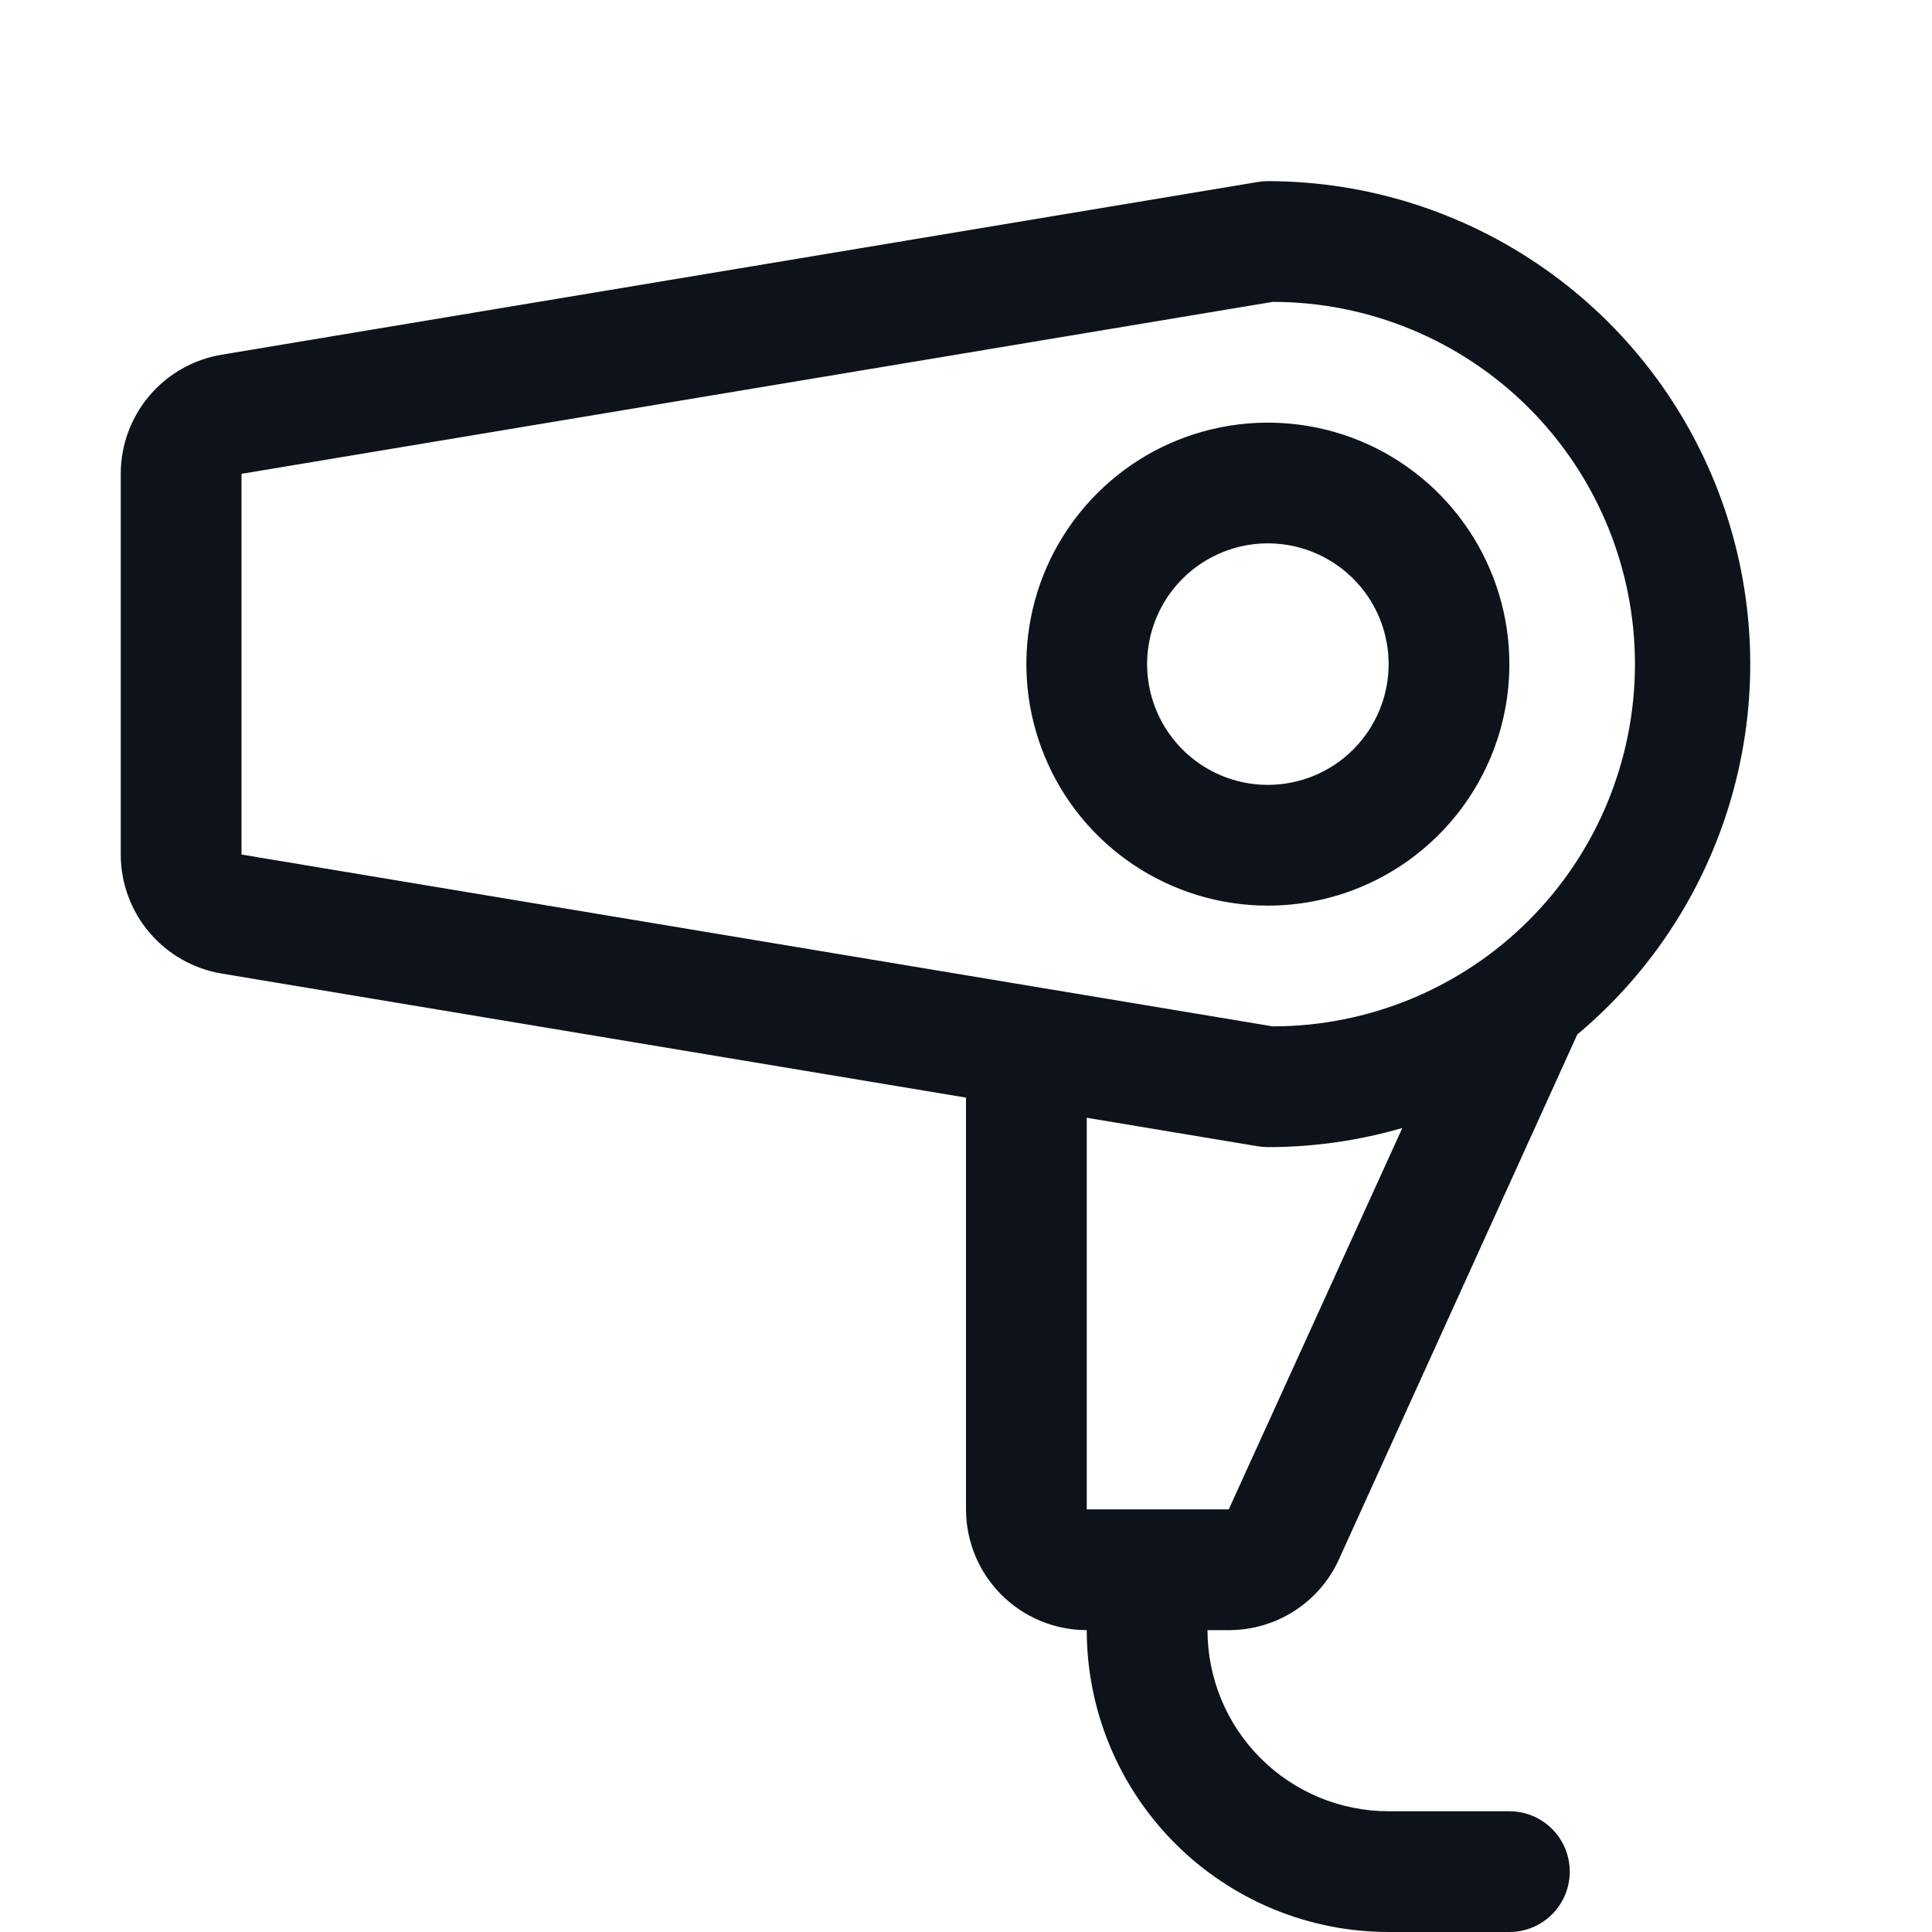 <svg width="32" height="32" viewBox="0 0 32 32" fill="none" xmlns="http://www.w3.org/2000/svg">
<path d="M25 11C25 10.209 24.765 9.436 24.326 8.778C23.886 8.12 23.262 7.607 22.531 7.304C21.8 7.002 20.996 6.923 20.22 7.077C19.444 7.231 18.731 7.612 18.172 8.172C17.612 8.731 17.231 9.444 17.077 10.22C16.922 10.996 17.002 11.8 17.305 12.531C17.607 13.262 18.12 13.886 18.778 14.326C19.436 14.765 20.209 15 21 15C22.061 15 23.078 14.579 23.828 13.828C24.579 13.078 25 12.061 25 11ZM21 13C20.604 13 20.218 12.883 19.889 12.663C19.56 12.443 19.304 12.131 19.152 11.765C19.001 11.4 18.961 10.998 19.038 10.61C19.116 10.222 19.306 9.865 19.586 9.586C19.866 9.306 20.222 9.116 20.61 9.038C20.998 8.961 21.4 9.001 21.765 9.152C22.131 9.304 22.443 9.56 22.663 9.889C22.883 10.218 23 10.604 23 11C23 11.53 22.789 12.039 22.414 12.414C22.039 12.789 21.53 13 21 13ZM22.177 25.828L26.125 17.134C27.384 16.08 28.288 14.664 28.714 13.079C29.141 11.494 29.07 9.816 28.51 8.273C27.95 6.73 26.93 5.396 25.586 4.453C24.243 3.509 22.642 3.002 21 3C20.945 3 20.89 3.005 20.835 3.014L3.671 5.875C3.204 5.953 2.78 6.194 2.474 6.555C2.168 6.916 2 7.374 2 7.848V14.152C2 14.626 2.168 15.084 2.474 15.445C2.78 15.806 3.204 16.047 3.671 16.125L16 18.18V25C16 25.53 16.211 26.039 16.586 26.414C16.961 26.789 17.47 27 18 27C18 28.326 18.527 29.598 19.465 30.535C20.402 31.473 21.674 32 23 32H25C25.265 32 25.52 31.895 25.707 31.707C25.895 31.52 26 31.265 26 31C26 30.735 25.895 30.48 25.707 30.293C25.52 30.105 25.265 30 25 30H23C22.204 30 21.441 29.684 20.879 29.121C20.316 28.559 20 27.796 20 27H20.356C20.74 27 21.116 26.89 21.439 26.682C21.762 26.474 22.019 26.177 22.177 25.828ZM4 7.848L21.08 5C22.671 5 24.197 5.632 25.323 6.757C26.448 7.883 27.08 9.409 27.08 11C27.08 12.591 26.448 14.117 25.323 15.243C24.197 16.368 22.671 17 21.08 17L4 14.154V7.848ZM20.835 18.986C20.89 18.995 20.945 19 21 19C21.754 19 22.504 18.893 23.227 18.683L20.352 25H18V18.514L20.835 18.986Z" fill="#0E121B"/>
</svg>
